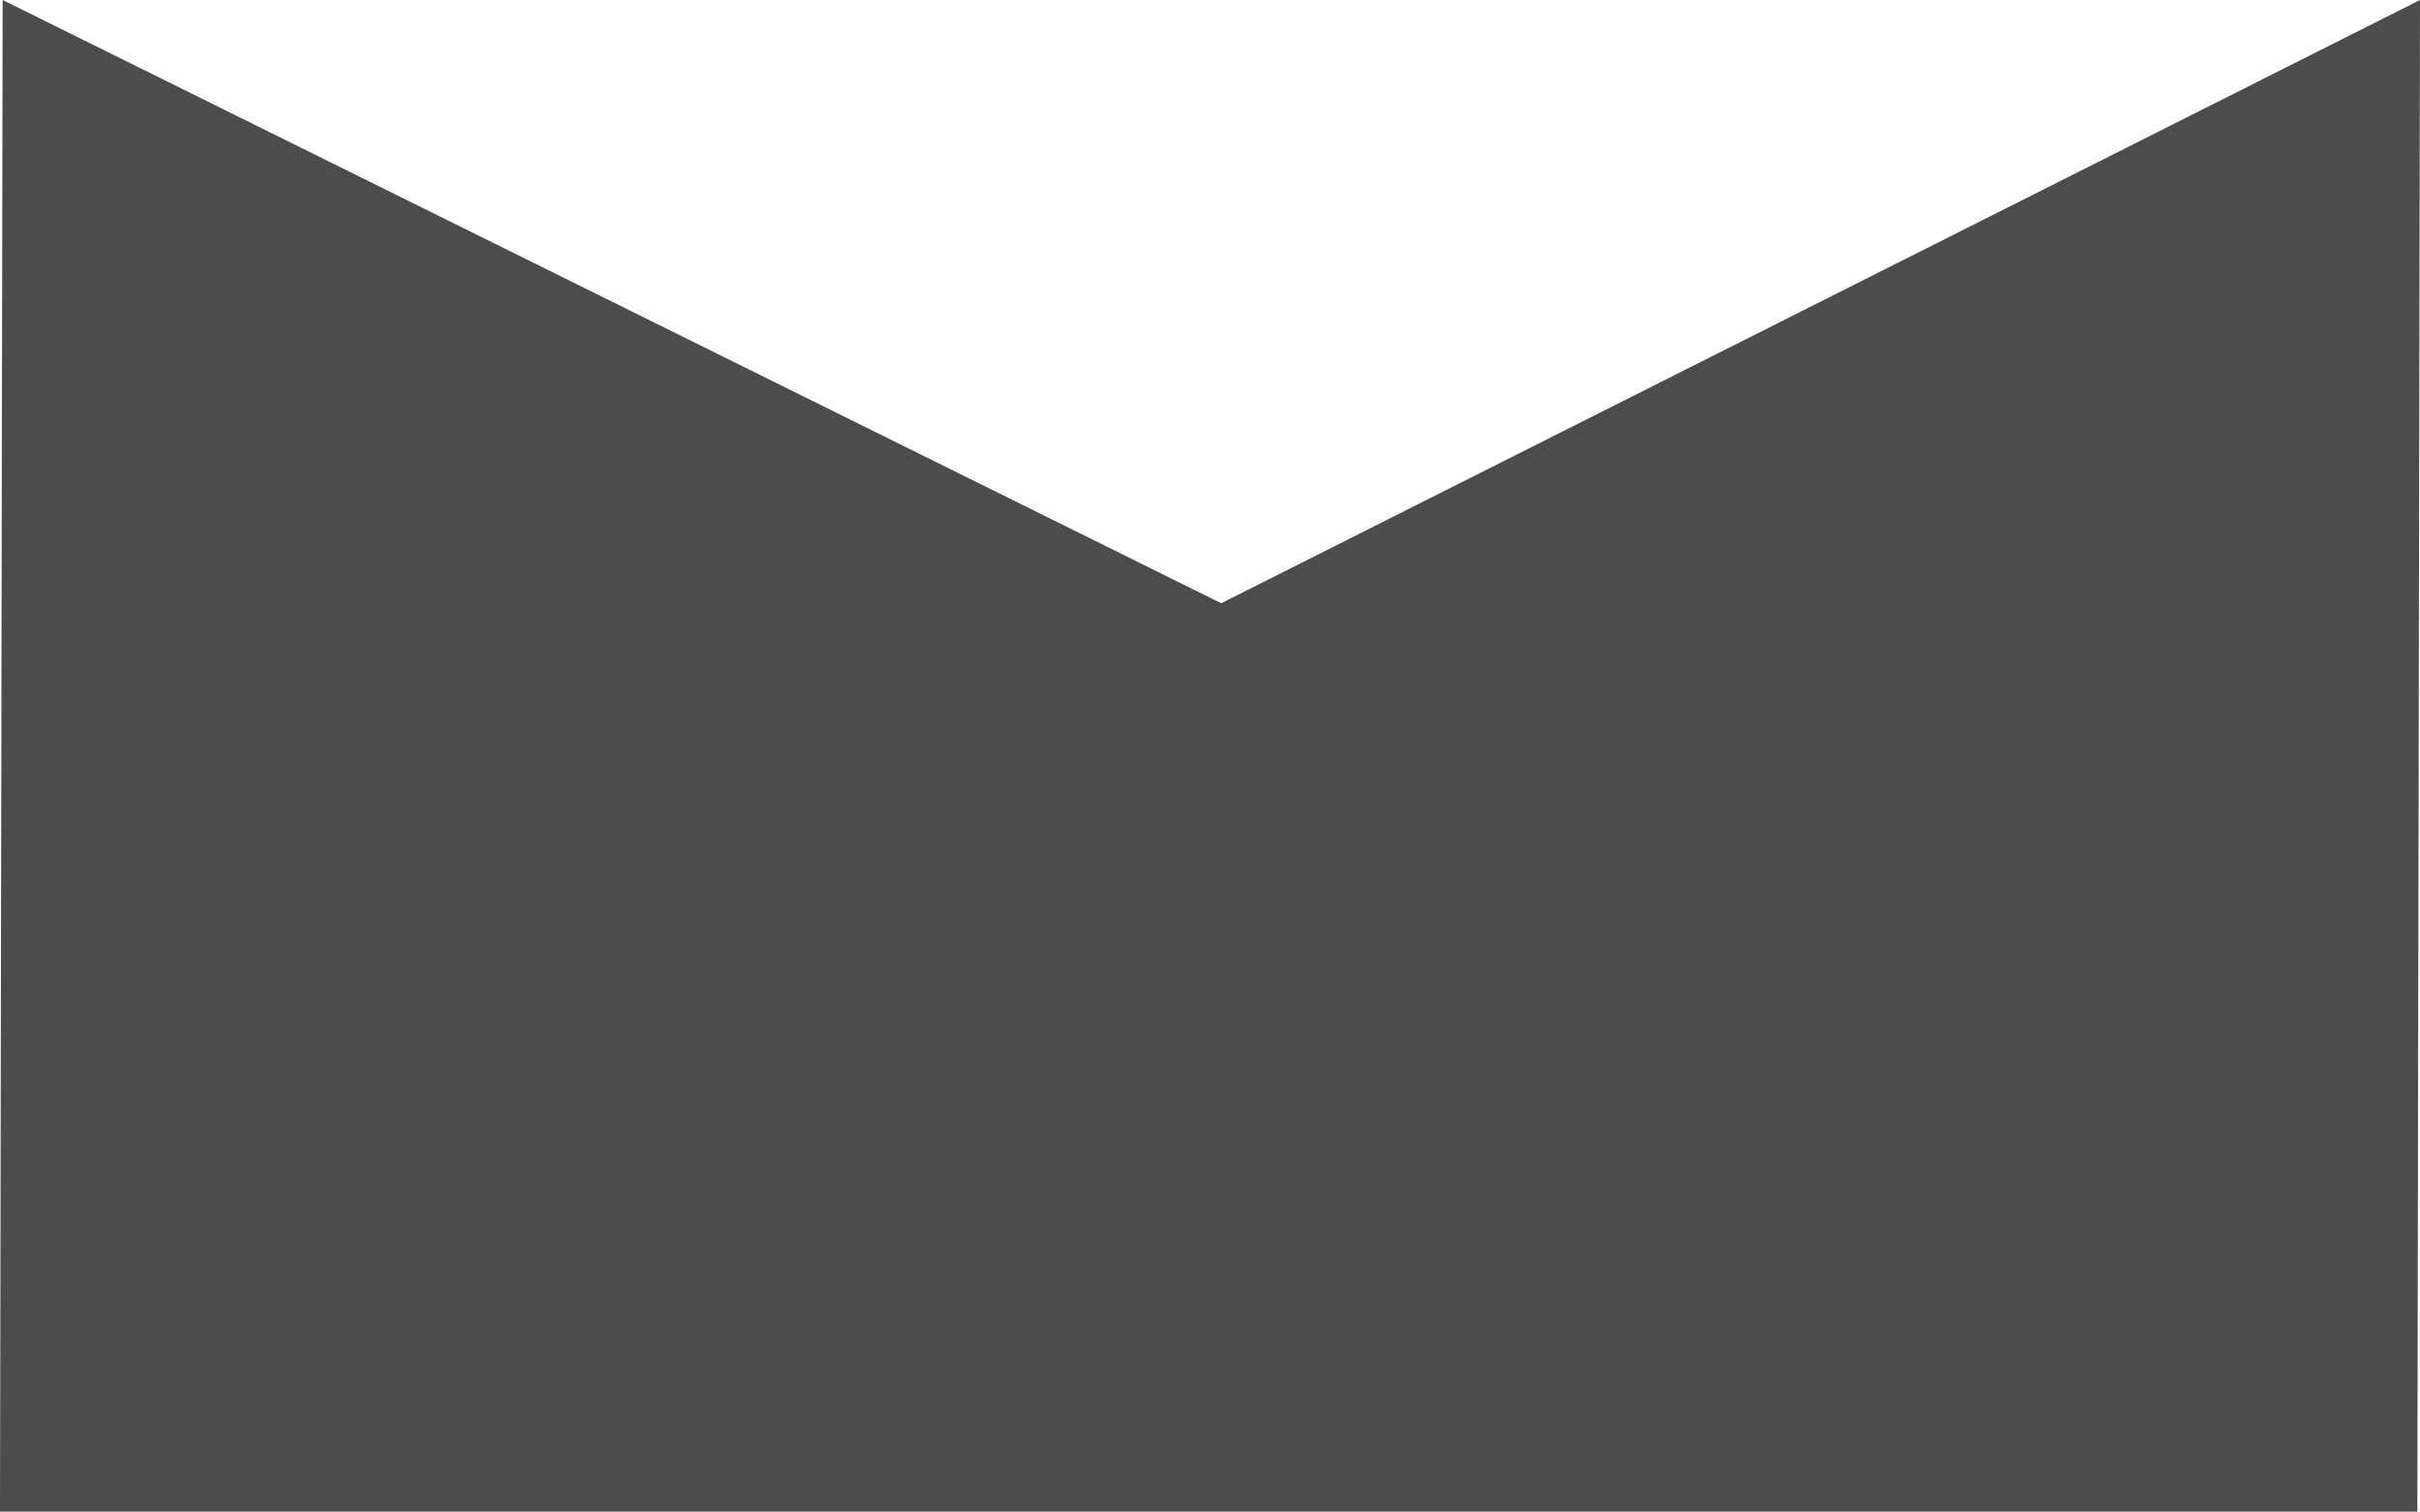 <?xml version="1.0" encoding="UTF-8"?>
<svg xmlns="http://www.w3.org/2000/svg" xmlns:xlink="http://www.w3.org/1999/xlink" width="11" height="6.871" viewBox="0 0 11 6.871" version="1.1">
<g id="surface1">
<path style=" stroke:none;fill-rule:nonzero;fill:rgb(30%,30%,30%);fill-opacity:1;" d="M 10.988 6.871 L 0 6.871 L 0.012 0 L 5.551 2.742 L 11 0 Z M 10.988 6.871 "/>
</g>
</svg>
